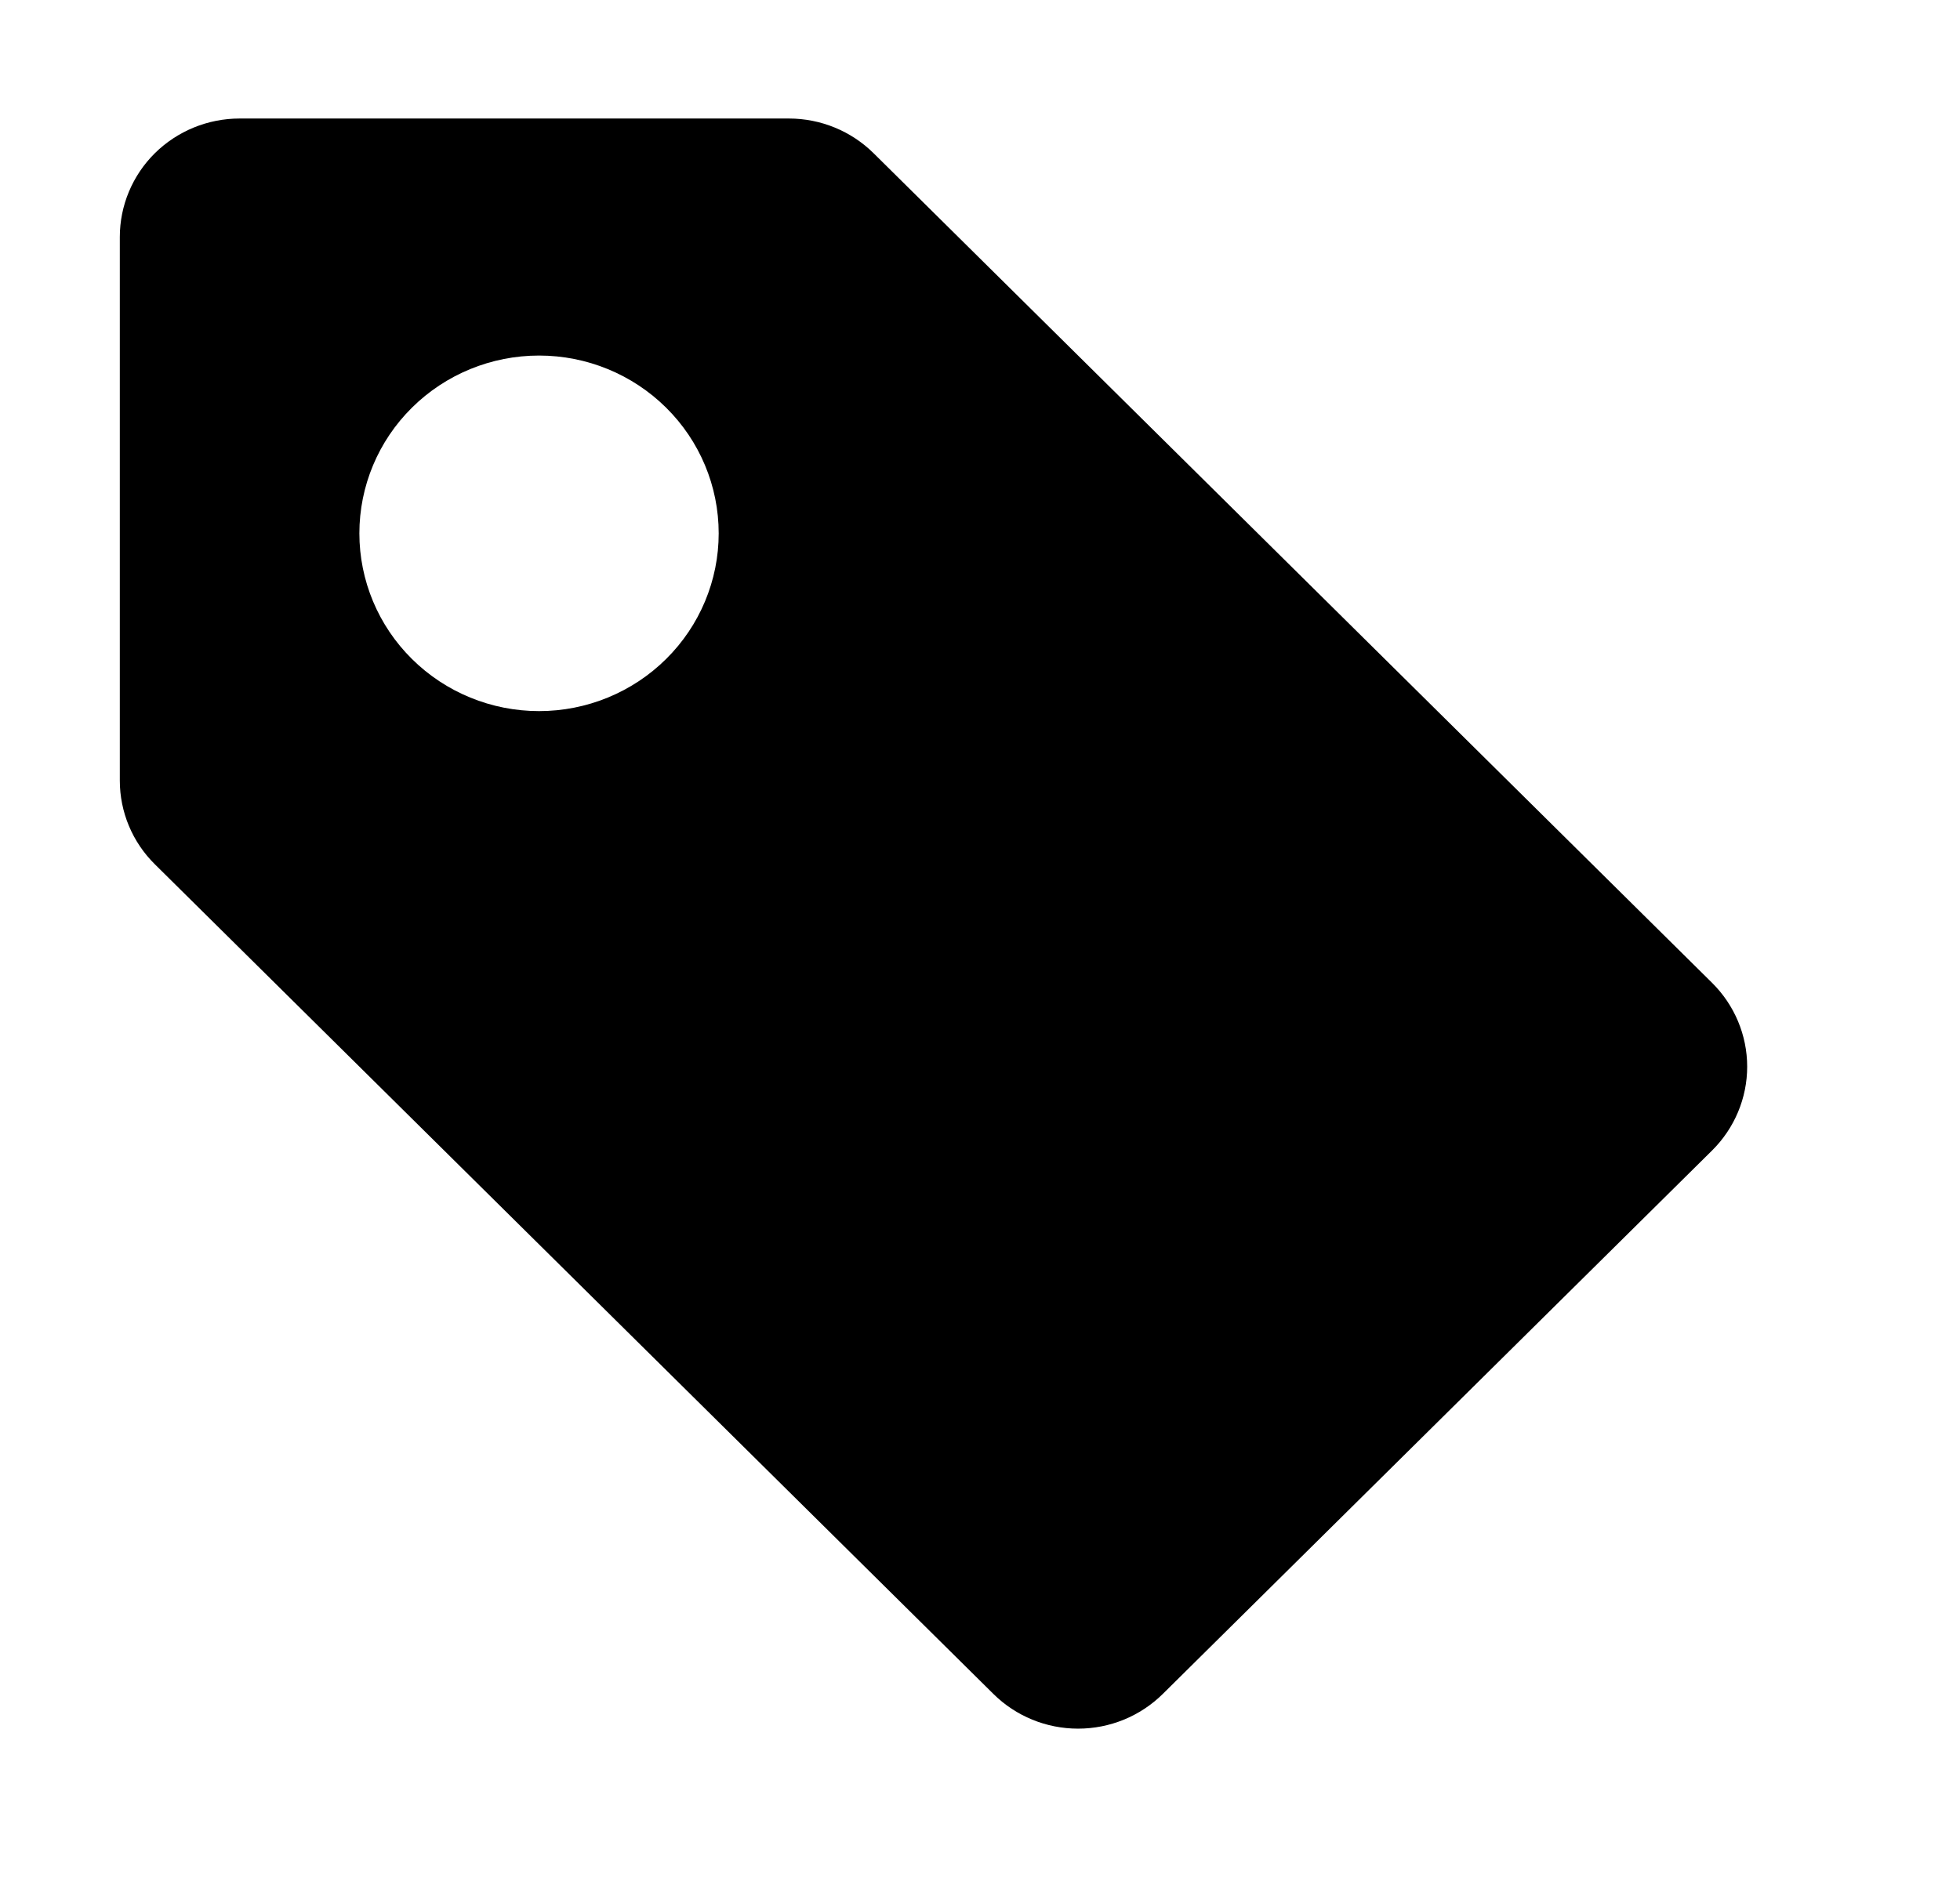 <svg width="31" height="30" viewBox="0 0 31 30" fill="none" xmlns="http://www.w3.org/2000/svg">
<path d="M3.789 1.875C3.287 1.875 2.805 2.073 2.449 2.424C2.094 2.776 1.895 3.253 1.895 3.75V12.349C1.895 12.846 2.094 13.323 2.45 13.674L15.712 26.799C16.067 27.151 16.549 27.348 17.051 27.348C17.554 27.348 18.035 27.151 18.391 26.799L27.079 18.201C27.434 17.849 27.634 17.372 27.634 16.875C27.634 16.378 27.434 15.901 27.079 15.549L13.817 2.424C13.462 2.073 12.98 1.875 12.478 1.875H3.789ZM11.367 8.438C11.367 9.183 11.068 9.899 10.535 10.426C10.002 10.954 9.279 11.25 8.526 11.25C7.772 11.25 7.049 10.954 6.516 10.426C5.983 9.899 5.684 9.183 5.684 8.438C5.684 7.692 5.983 6.976 6.516 6.449C7.049 5.921 7.772 5.625 8.526 5.625C9.279 5.625 10.002 5.921 10.535 6.449C11.068 6.976 11.367 7.692 11.367 8.438Z" fill="black"/>
</svg>

